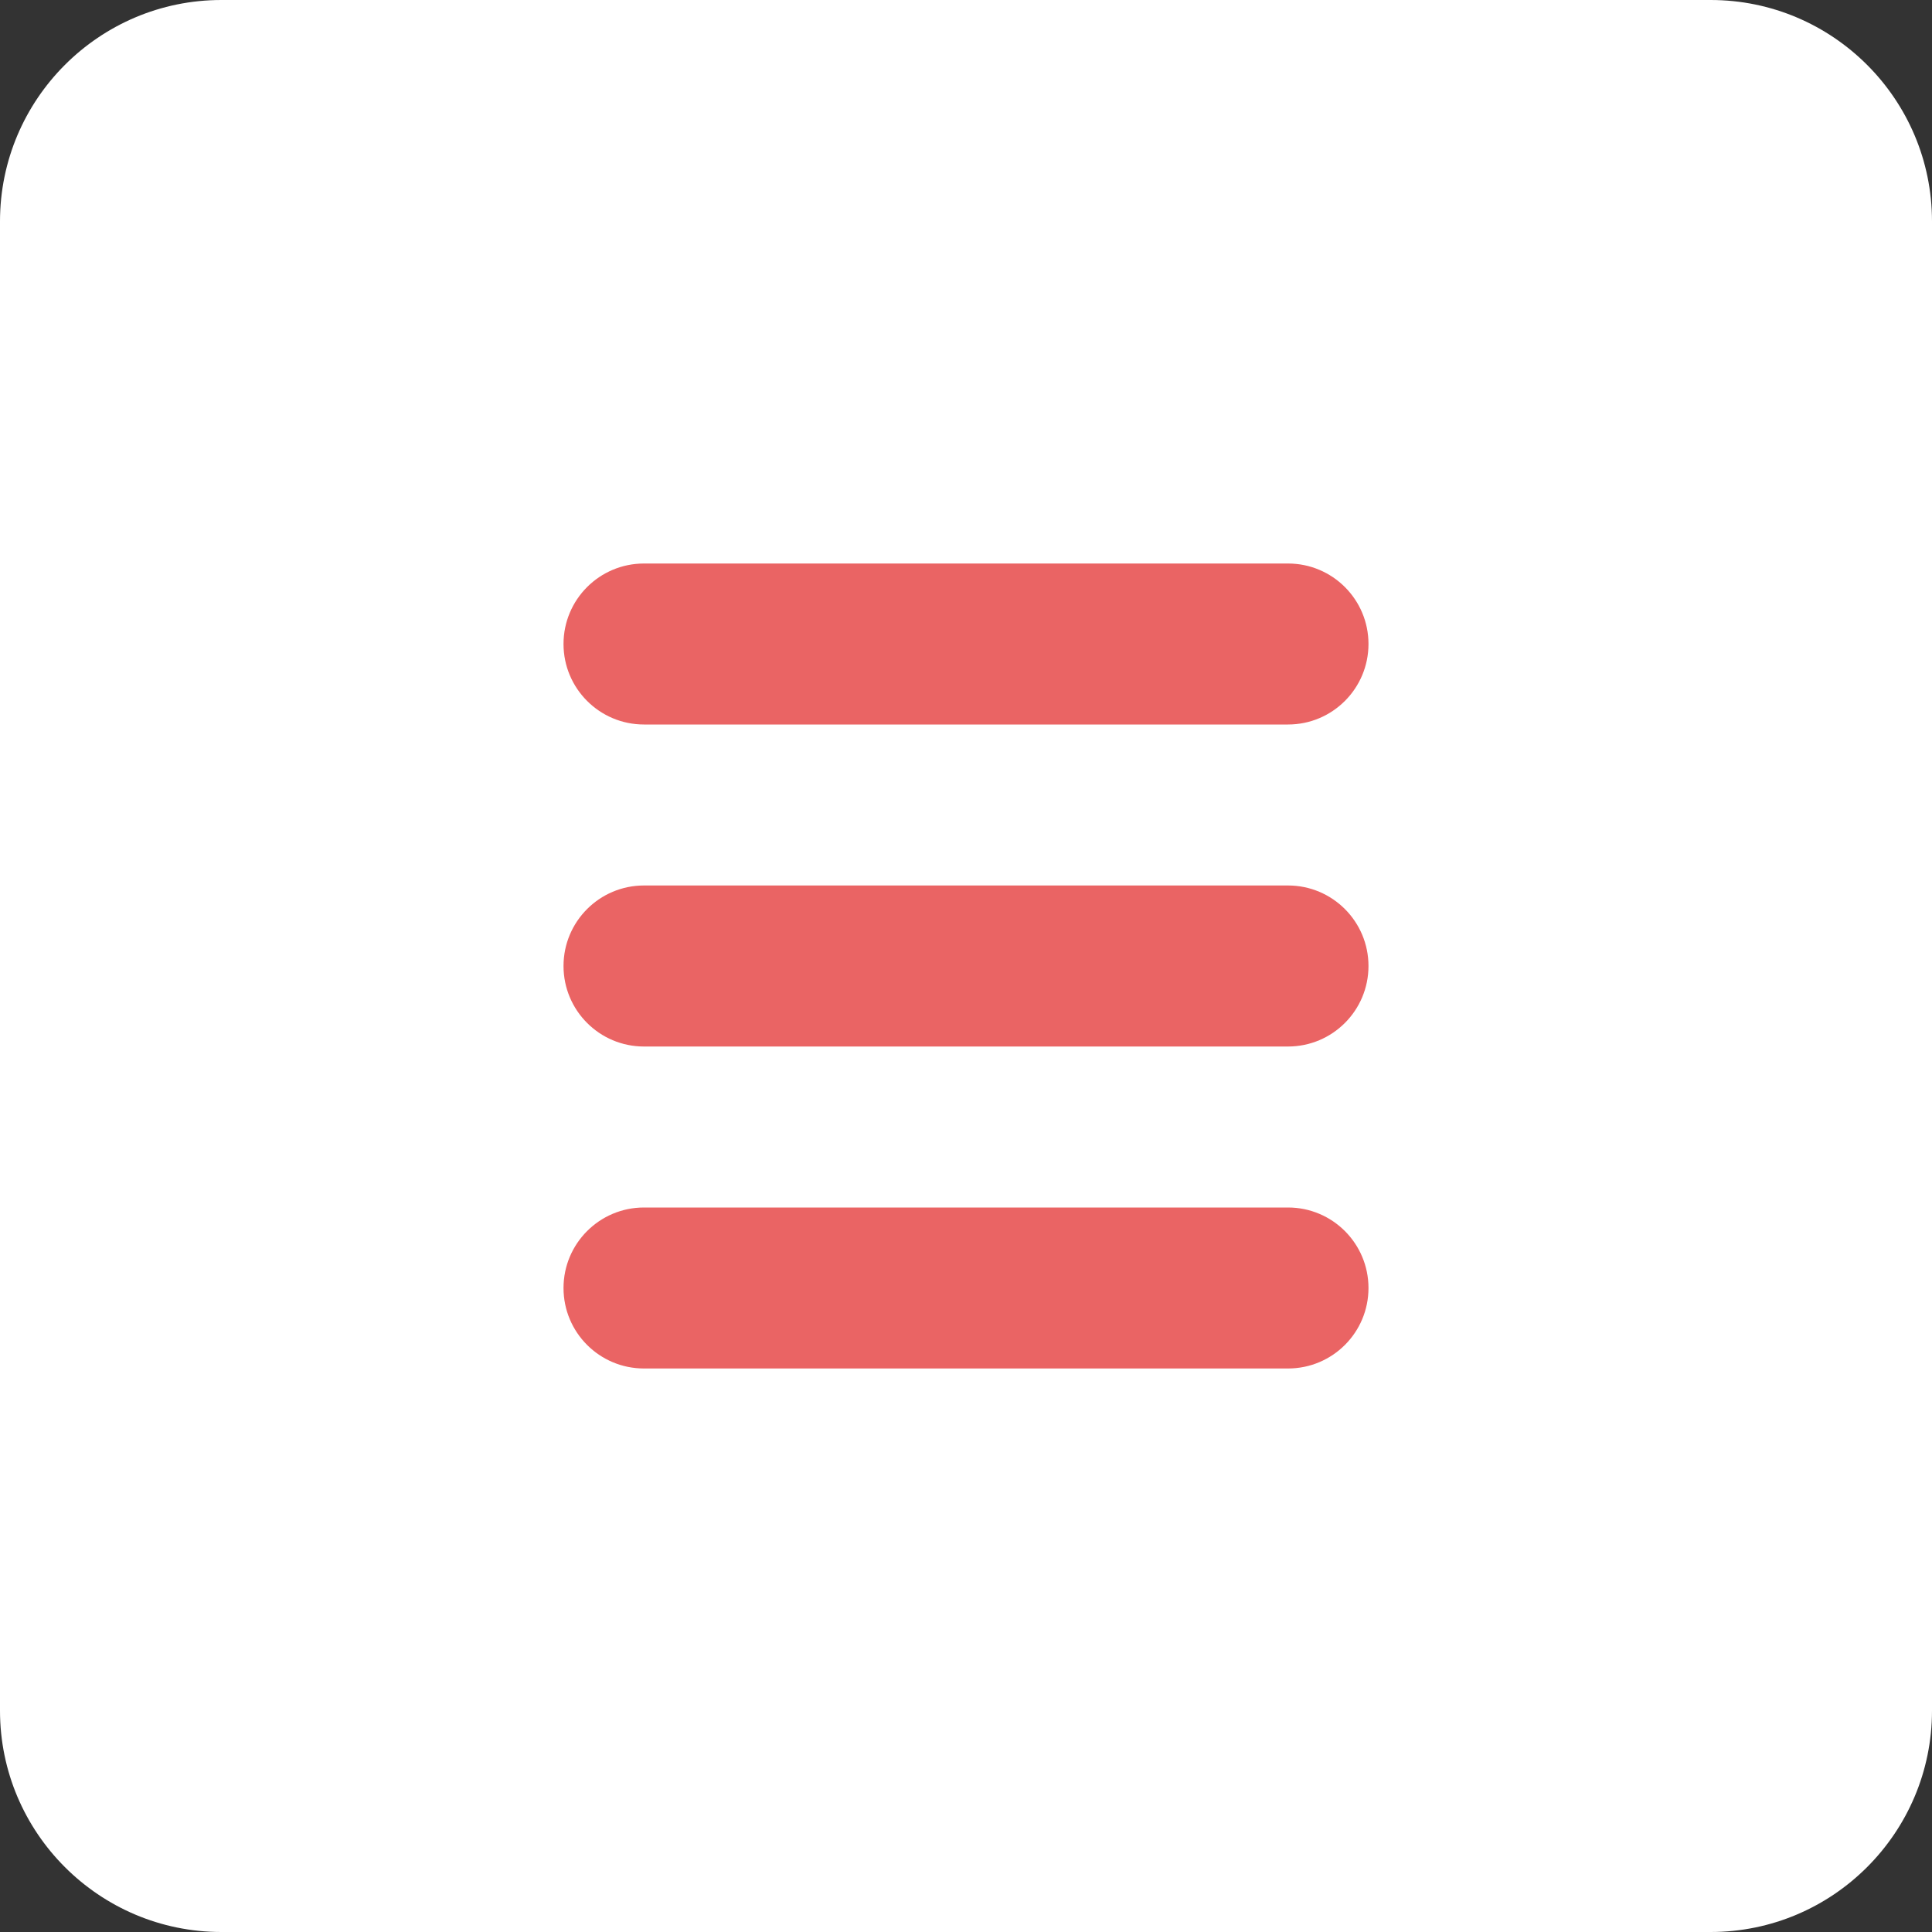 <svg width="40" height="40" viewBox="0 0 40 40" fill="none" xmlns="http://www.w3.org/2000/svg">
<rect x="0" y="0" width="40" height="40" fill="#333333" stroke="none"/>
<path d="M35.417 0H4.583C2.055 0 0 2.055 0 4.583V35.417C0 37.945 2.055 40 4.583 40H35.417C37.945 40 40 37.945 40 35.417V4.583C40 2.055 37.945 0 35.417 0V0Z" fill="white"/>
<path d="M26.667 28.333H13.333C12.412 28.333 11.667 27.587 11.667 26.667C11.667 25.747 12.412 25 13.333 25H26.667C27.588 25 28.333 25.747 28.333 26.667C28.333 27.587 27.588 28.333 26.667 28.333Z" fill="#EA6464"/>
<path d="M26.667 21.667H13.333C12.412 21.667 11.667 20.92 11.667 20C11.667 19.08 12.412 18.333 13.333 18.333H26.667C27.588 18.333 28.333 19.08 28.333 20C28.333 20.92 27.588 21.667 26.667 21.667Z" fill="#EA6464"/>
<path d="M26.667 15H13.333C12.412 15 11.667 14.253 11.667 13.333C11.667 12.413 12.412 11.667 13.333 11.667H26.667C27.588 11.667 28.333 12.413 28.333 13.333C28.333 14.253 27.588 15 26.667 15Z" fill="#EA6464"/>
</svg>
